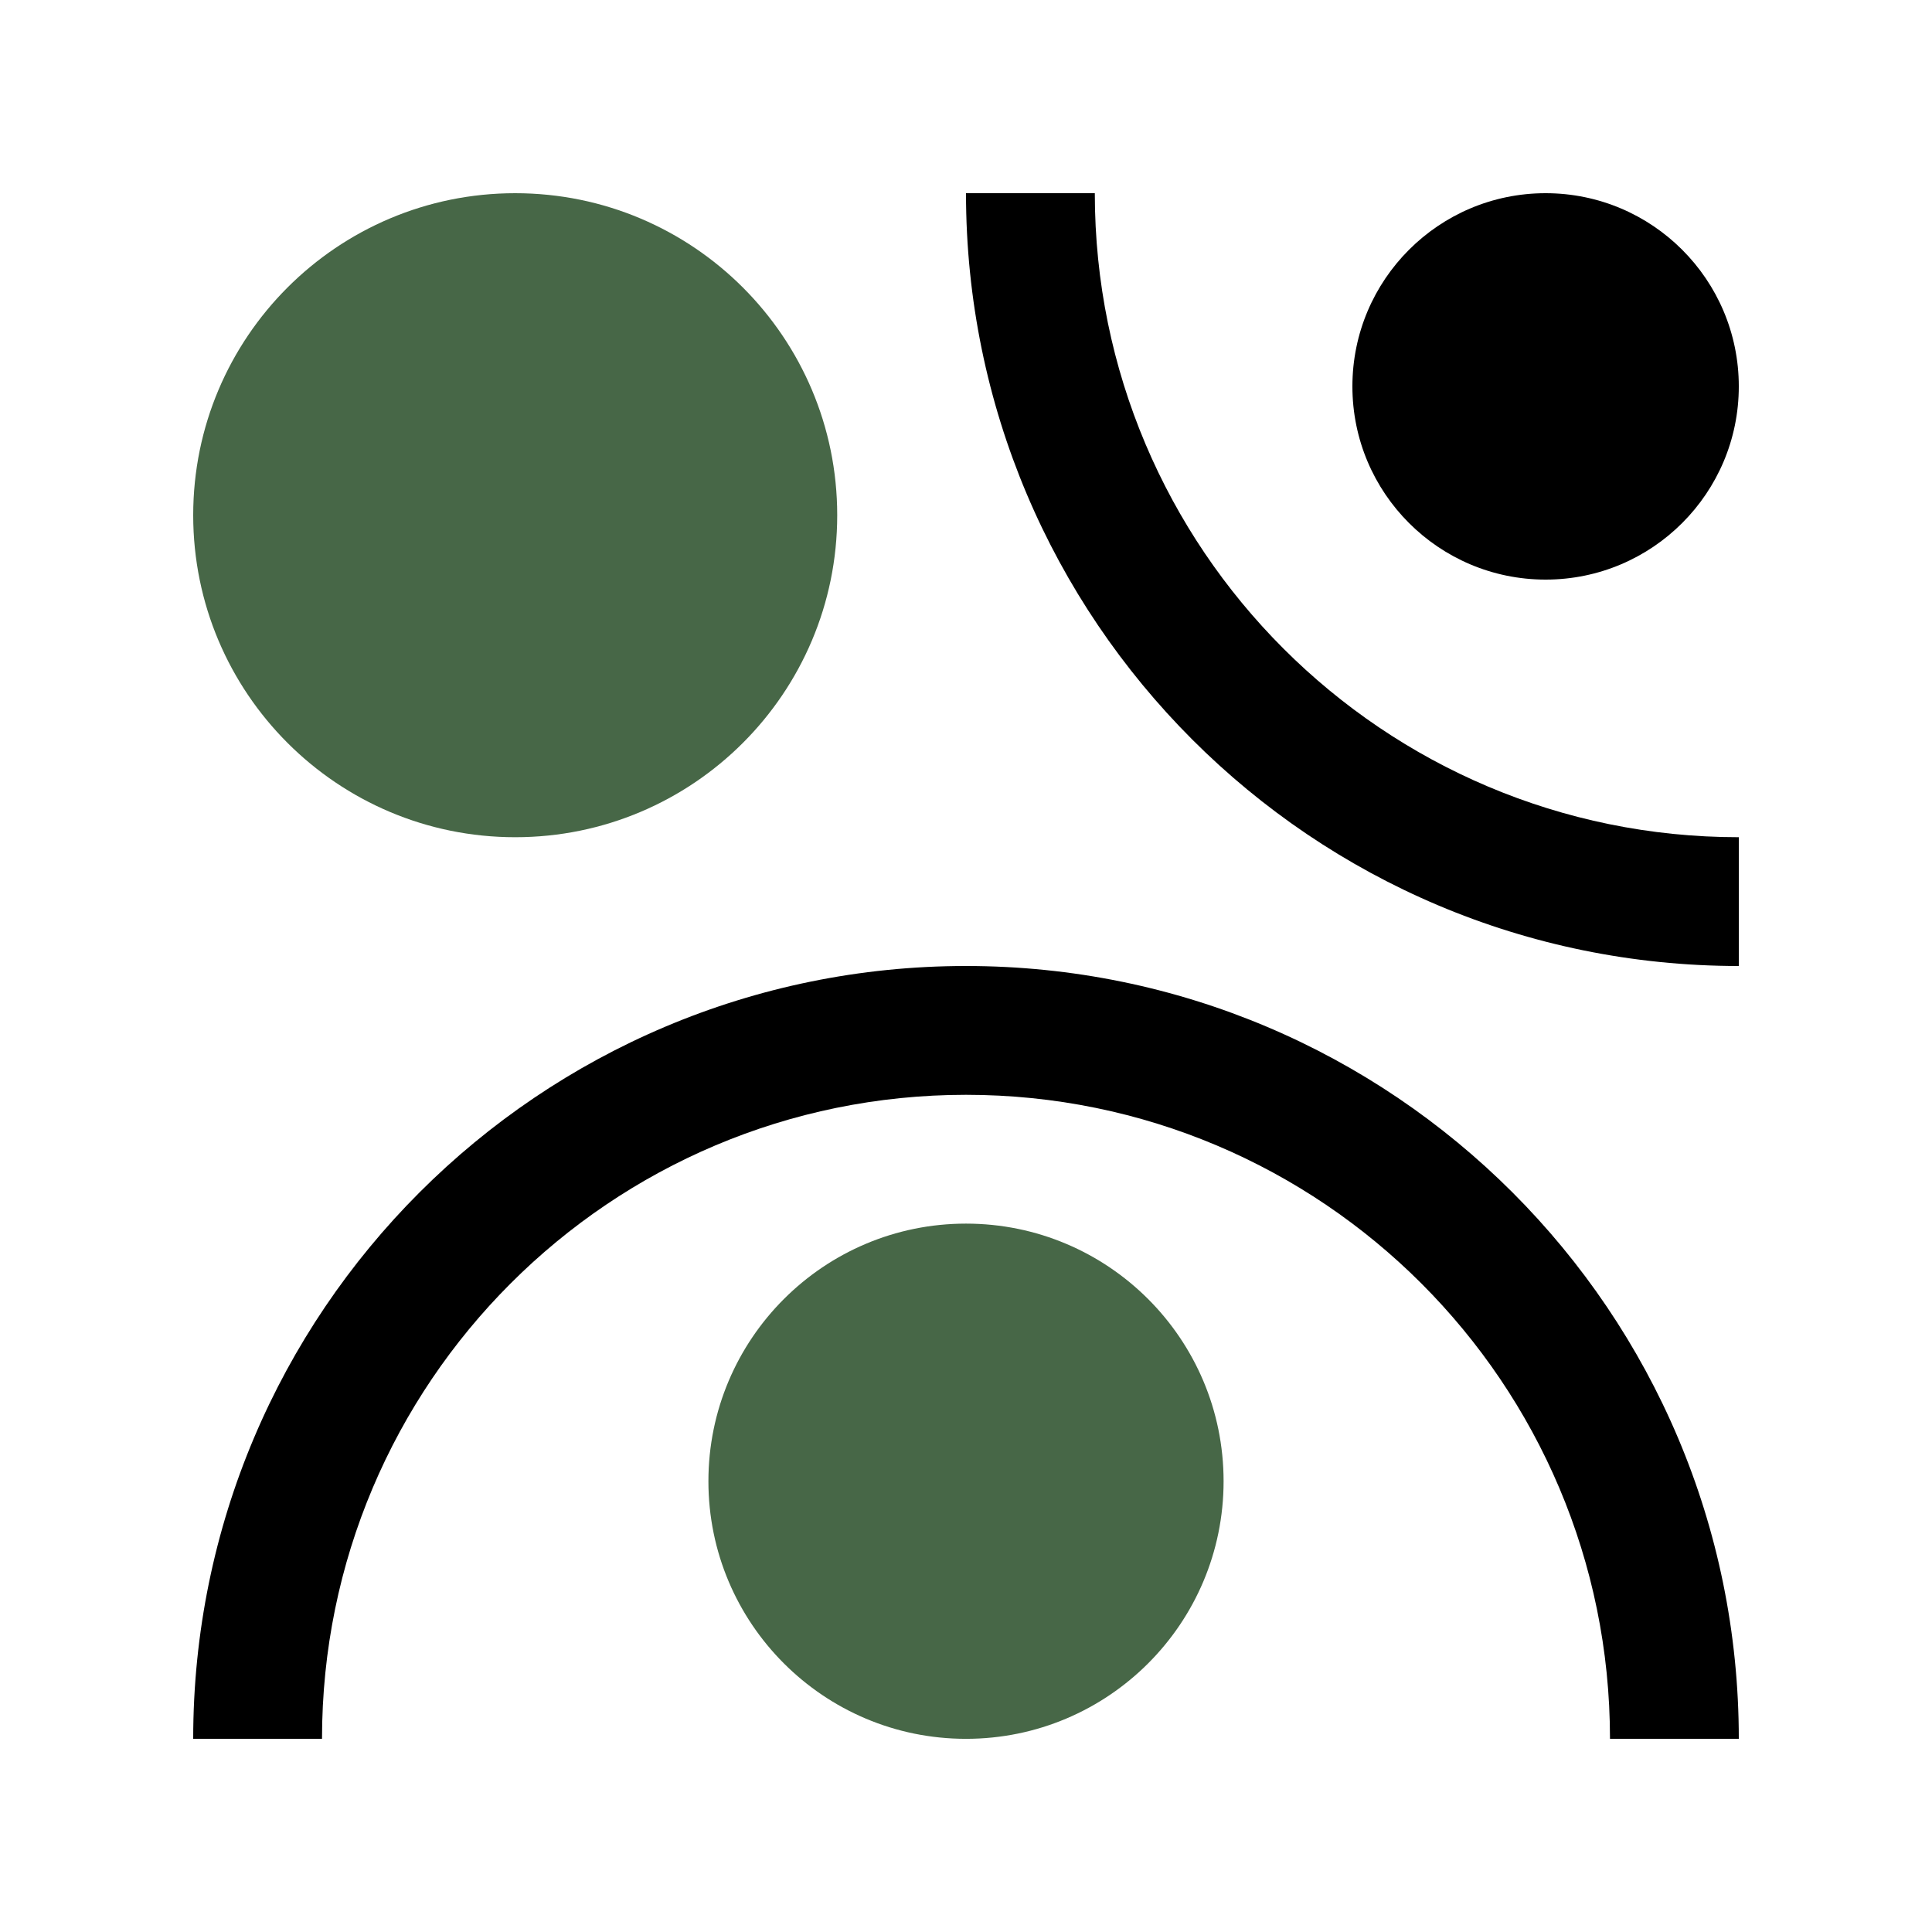 <?xml version="1.0" encoding="UTF-8"?> <svg xmlns="http://www.w3.org/2000/svg" width="70" height="70" viewBox="0 0 70 70"><path d="M58.333 63C58.333 50.114 47.886 39.667 35 39.667C22.114 39.667 11.667 50.114 11.667 63H7C7 47.537 19.537 35 35 35C50.463 35 63 47.537 63 63H58.333ZM39.667 7C39.667 19.886 50.114 30.334 63 30.334V35C47.537 35 35 22.463 35 7H39.667Z"></path><path d="M56 21C59.866 21 63 17.866 63 14C63 10.134 59.866 7 56 7C52.134 7 49 10.134 49 14C49 17.866 52.134 21 56 21Z"></path><path d="M35 63.001C40.155 63.001 44.333 58.822 44.333 53.668C44.333 48.513 40.155 44.334 35 44.334C29.846 44.334 25.667 48.513 25.667 53.668C25.667 58.822 29.846 63.001 35 63.001Z" fill="#476747"></path><path d="M18.667 30.334C25.11 30.334 30.334 25.11 30.334 18.667C30.334 12.223 25.11 7 18.667 7C12.223 7 7 12.223 7 18.667C7 25.11 12.223 30.334 18.667 30.334Z" fill="#476747" style=" "></path></svg> 